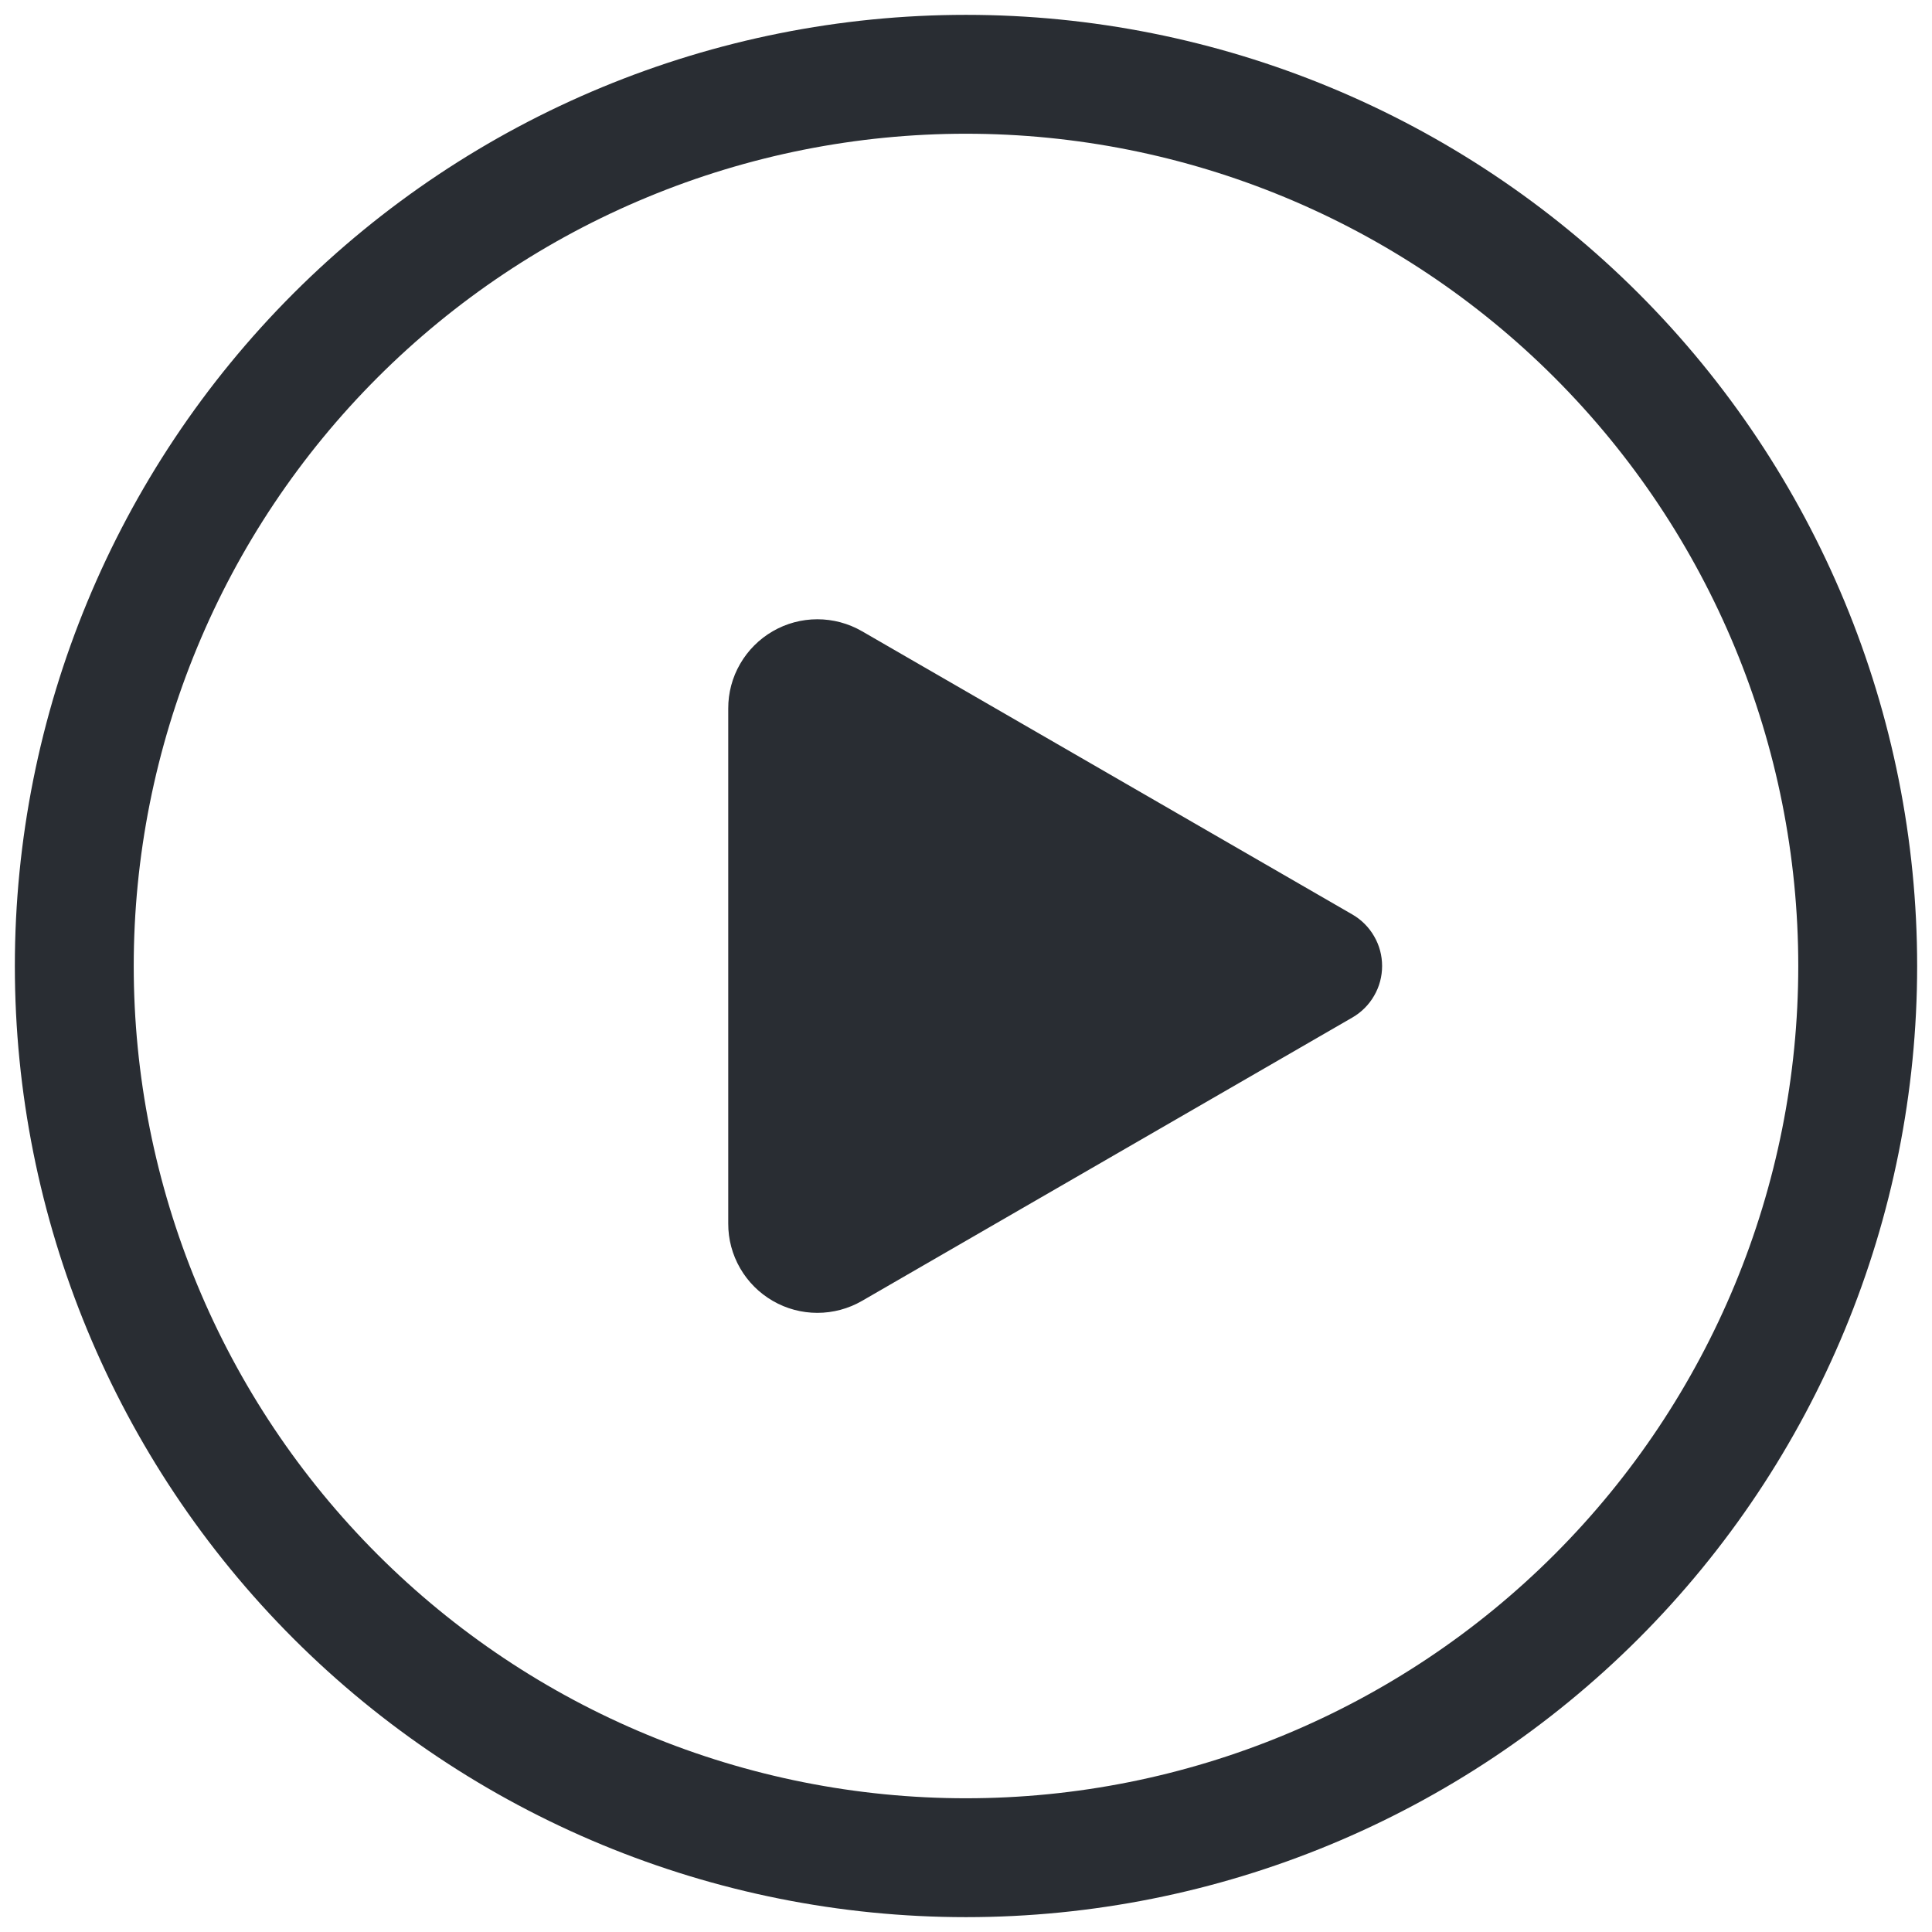 <svg width="32" height="32" viewBox="0 0 32 32" fill="none" xmlns="http://www.w3.org/2000/svg">
<g clip-path="url(#clip0_924_721)">
<path d="M14.277 10.455C14.052 10.325 13.797 10.257 13.538 10.257C13.279 10.257 13.024 10.325 12.8 10.455C12.575 10.585 12.389 10.771 12.259 10.996C12.129 11.22 12.061 11.475 12.062 11.735V20.267C12.061 20.527 12.129 20.781 12.259 21.006C12.389 21.231 12.575 21.417 12.8 21.547C13.024 21.677 13.279 21.745 13.538 21.745C13.797 21.745 14.052 21.677 14.277 21.547L22.4 16.853C22.55 16.766 22.674 16.642 22.76 16.492C22.847 16.343 22.892 16.173 22.892 16C22.892 15.827 22.847 15.657 22.76 15.508C22.674 15.358 22.55 15.234 22.4 15.147L14.277 10.455ZM0.246 16C0.246 11.822 1.906 7.815 4.86 4.86C7.815 1.906 11.822 0.246 16 0.246C20.178 0.246 24.185 1.906 27.14 4.86C30.094 7.815 31.754 11.822 31.754 16C31.754 20.178 30.094 24.185 27.14 27.14C24.185 30.094 20.178 31.754 16 31.754C11.822 31.754 7.815 30.094 4.86 27.14C1.906 24.185 0.246 20.178 0.246 16V16ZM16 2.215C14.19 2.215 12.397 2.572 10.725 3.265C9.052 3.957 7.533 4.973 6.253 6.253C4.973 7.533 3.957 9.052 3.265 10.725C2.572 12.397 2.215 14.19 2.215 16C2.215 17.81 2.572 19.603 3.265 21.275C3.957 22.948 4.973 24.467 6.253 25.747C7.533 27.027 9.052 28.043 10.725 28.735C12.397 29.428 14.19 29.785 16 29.785C19.656 29.785 23.162 28.332 25.747 25.747C28.332 23.162 29.785 19.656 29.785 16C29.785 12.344 28.332 8.838 25.747 6.253C23.162 3.668 19.656 2.215 16 2.215Z" fill="#292D33"/>
</g>
<defs>
<clipPath id="clip0_924_721">
<rect width="32" height="32" fill="white"/>
</clipPath>
</defs>
</svg>

